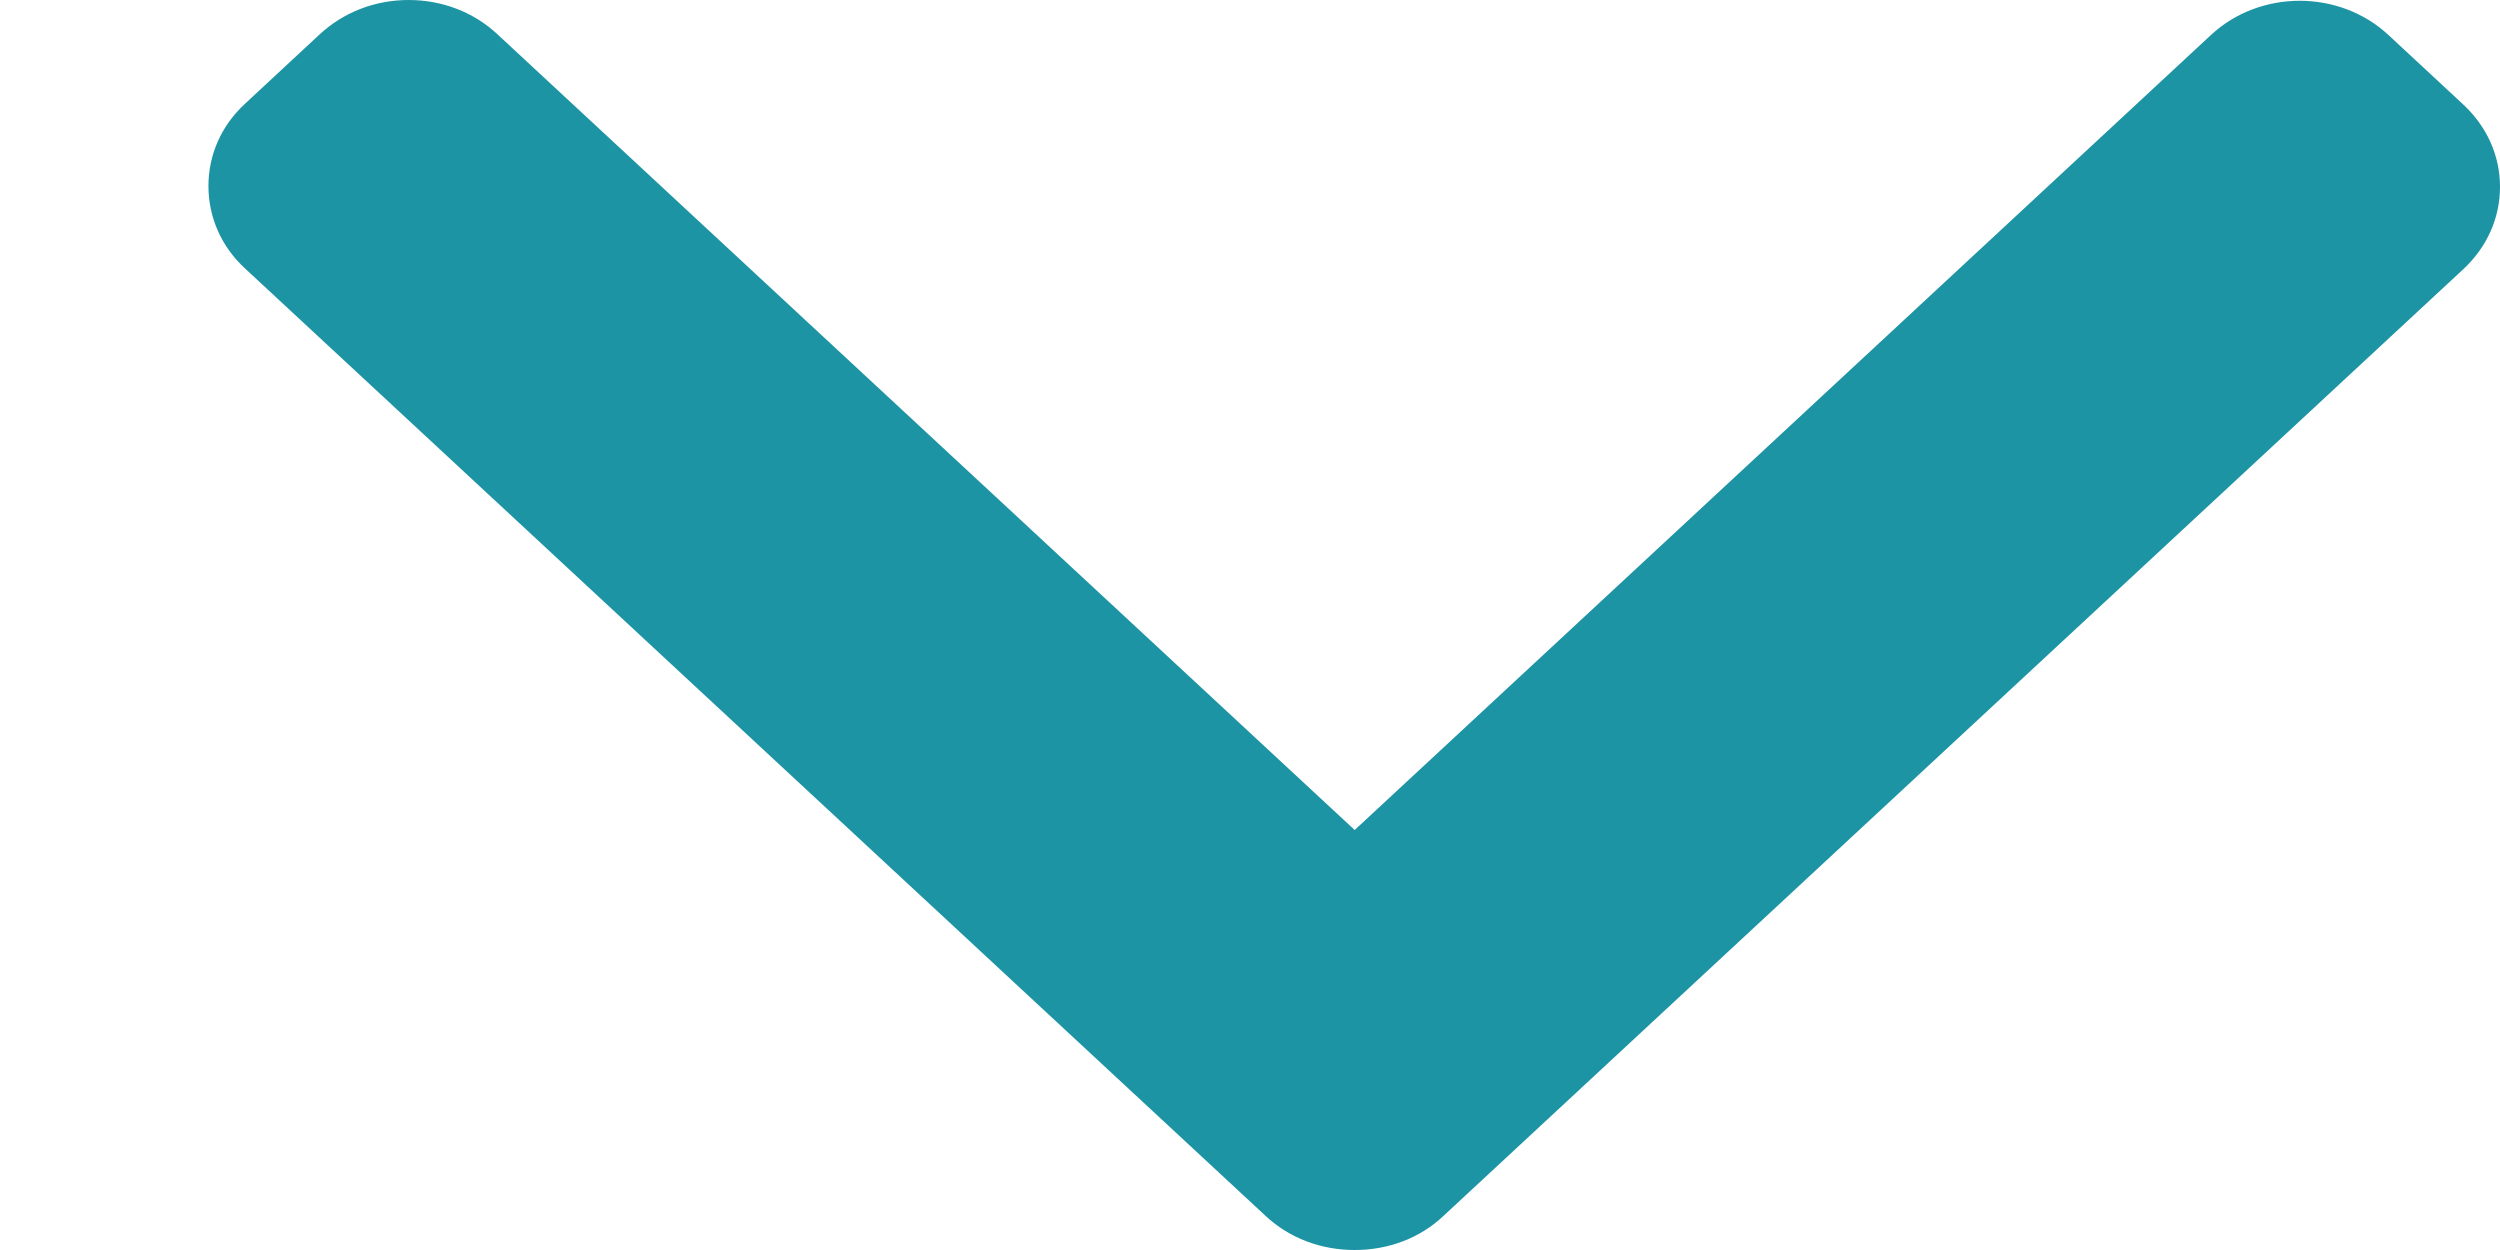 <?xml version="1.0" encoding="UTF-8"?>
<svg width="8px" height="4px" viewBox="0 0 8 4" version="1.1" xmlns="http://www.w3.org/2000/svg" xmlns:xlink="http://www.w3.org/1999/xlink">
    <!-- Generator: Sketch 51.3 (57544) - http://www.bohemiancoding.com/sketch -->
    <title>Shape</title>
    <desc>Created with Sketch.</desc>
    <defs></defs>
    <g id="Page-1" stroke="none" stroke-width="1" fill="none" fill-rule="evenodd">
        <g id="eReports-Thesaurus-search-UMLS" transform="translate(-1345, -357)" fill="#1C94A3" fill-rule="nonzero">
            <g id="Group-4" transform="translate(338, 339)">
                <g id="left-and-right-arrows" transform="translate(1011, 20) rotate(90) translate(-1011, -20) translate(1009, 16)">
                    <path d="M3.891,3.381 L0.861,0.117 C0.791,0.042 0.698,0 0.598,0 C0.498,0 0.405,0.042 0.335,0.117 L0.112,0.357 C-0.034,0.514 -0.034,0.768 0.112,0.925 L2.656,3.665 L0.109,6.409 C0.039,6.484 0,6.585 0,6.692 C0,6.8 0.039,6.9 0.109,6.976 L0.332,7.216 C0.402,7.292 0.496,7.333 0.595,7.333 C0.695,7.333 0.789,7.292 0.859,7.216 L3.891,3.95 C3.962,3.874 4,3.773 4,3.665 C4,3.557 3.962,3.456 3.891,3.381 Z" id="Shape"></path>
                </g>
            </g>
        </g>
    </g>
</svg>
